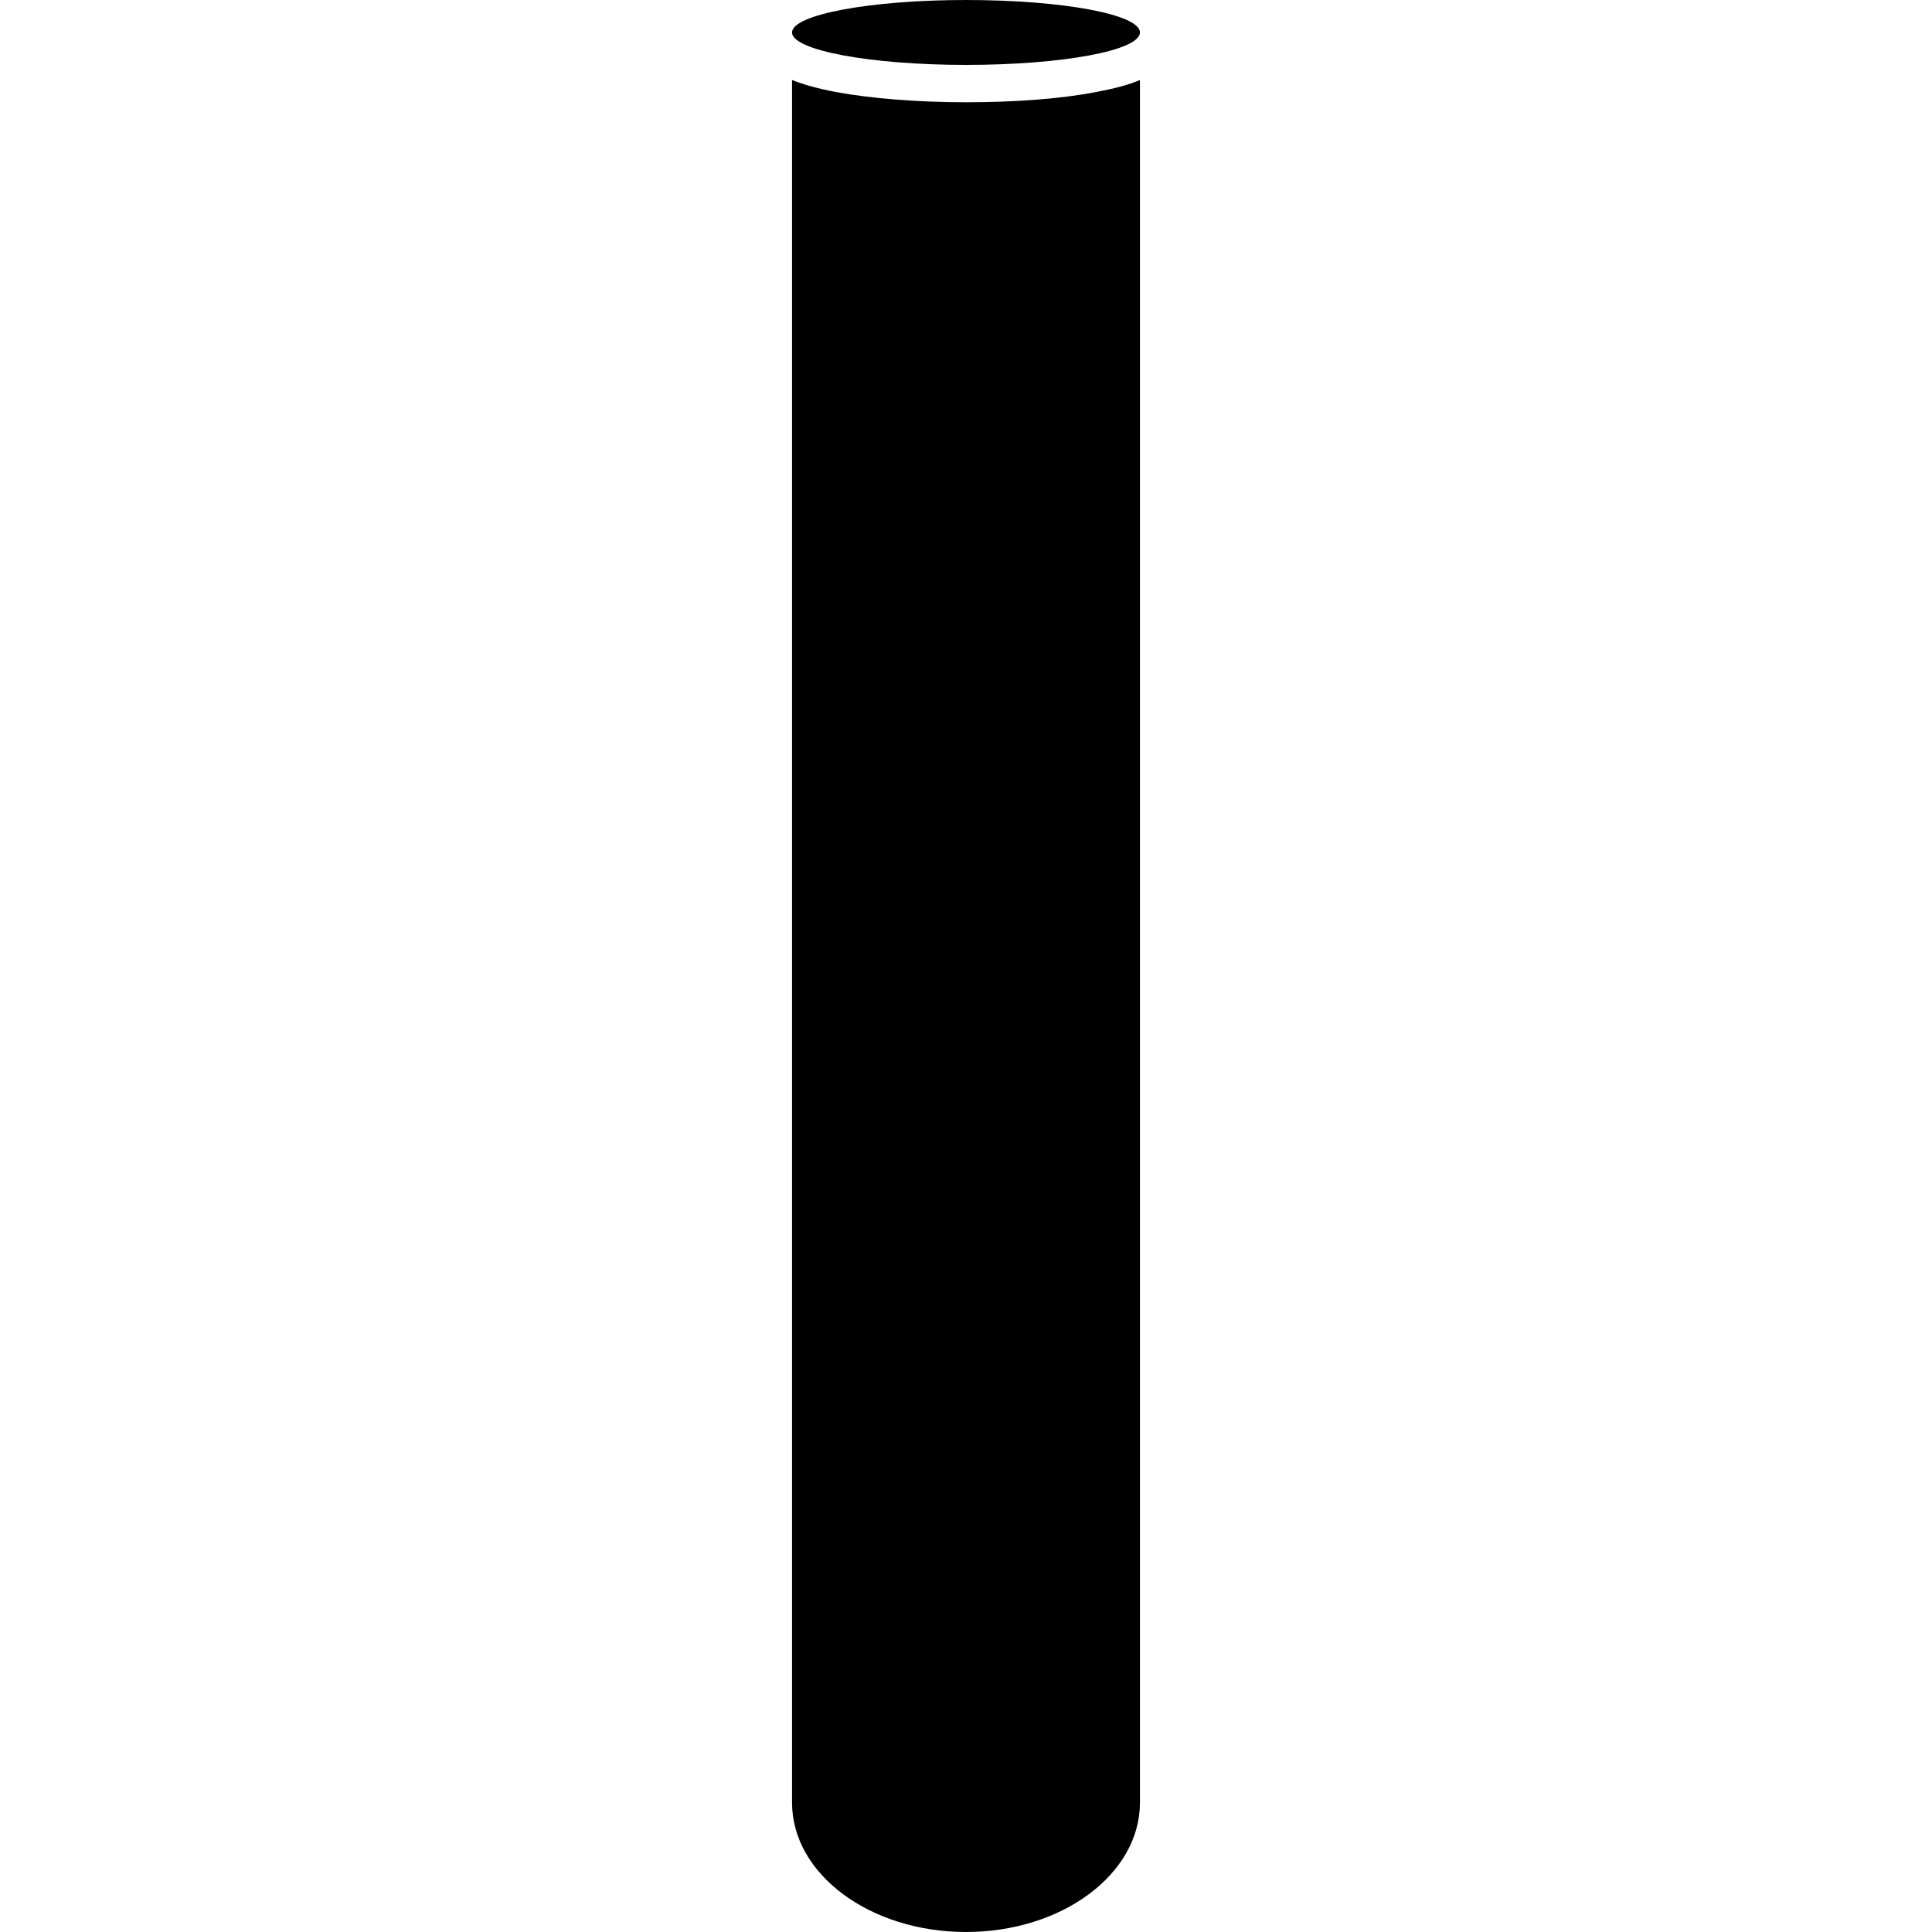<svg version="1.1" xmlns="http://www.w3.org/2000/svg" x="0" y="0" viewBox="0 0 512 512" xml:space="preserve"><path d="M256 27.1c-12.9 0-25.1-1-34.4-2.7-4.8-.9-8.7-2-11.7-3.2v456.5c0 19 20.7 34.3 46.1 34.3 25.4 0 46.1-15.3 46.1-34.3V21.2c-3 1.3-6.9 2.3-11.7 3.2-9.3 1.8-21.5 2.7-34.4 2.7zM209.9 8.6c0-4.7 20.6-8.6 46.1-8.6s46.1 3.8 46.1 8.6-20.6 8.6-46.1 8.6-46.1-3.9-46.1-8.6z"/></svg>